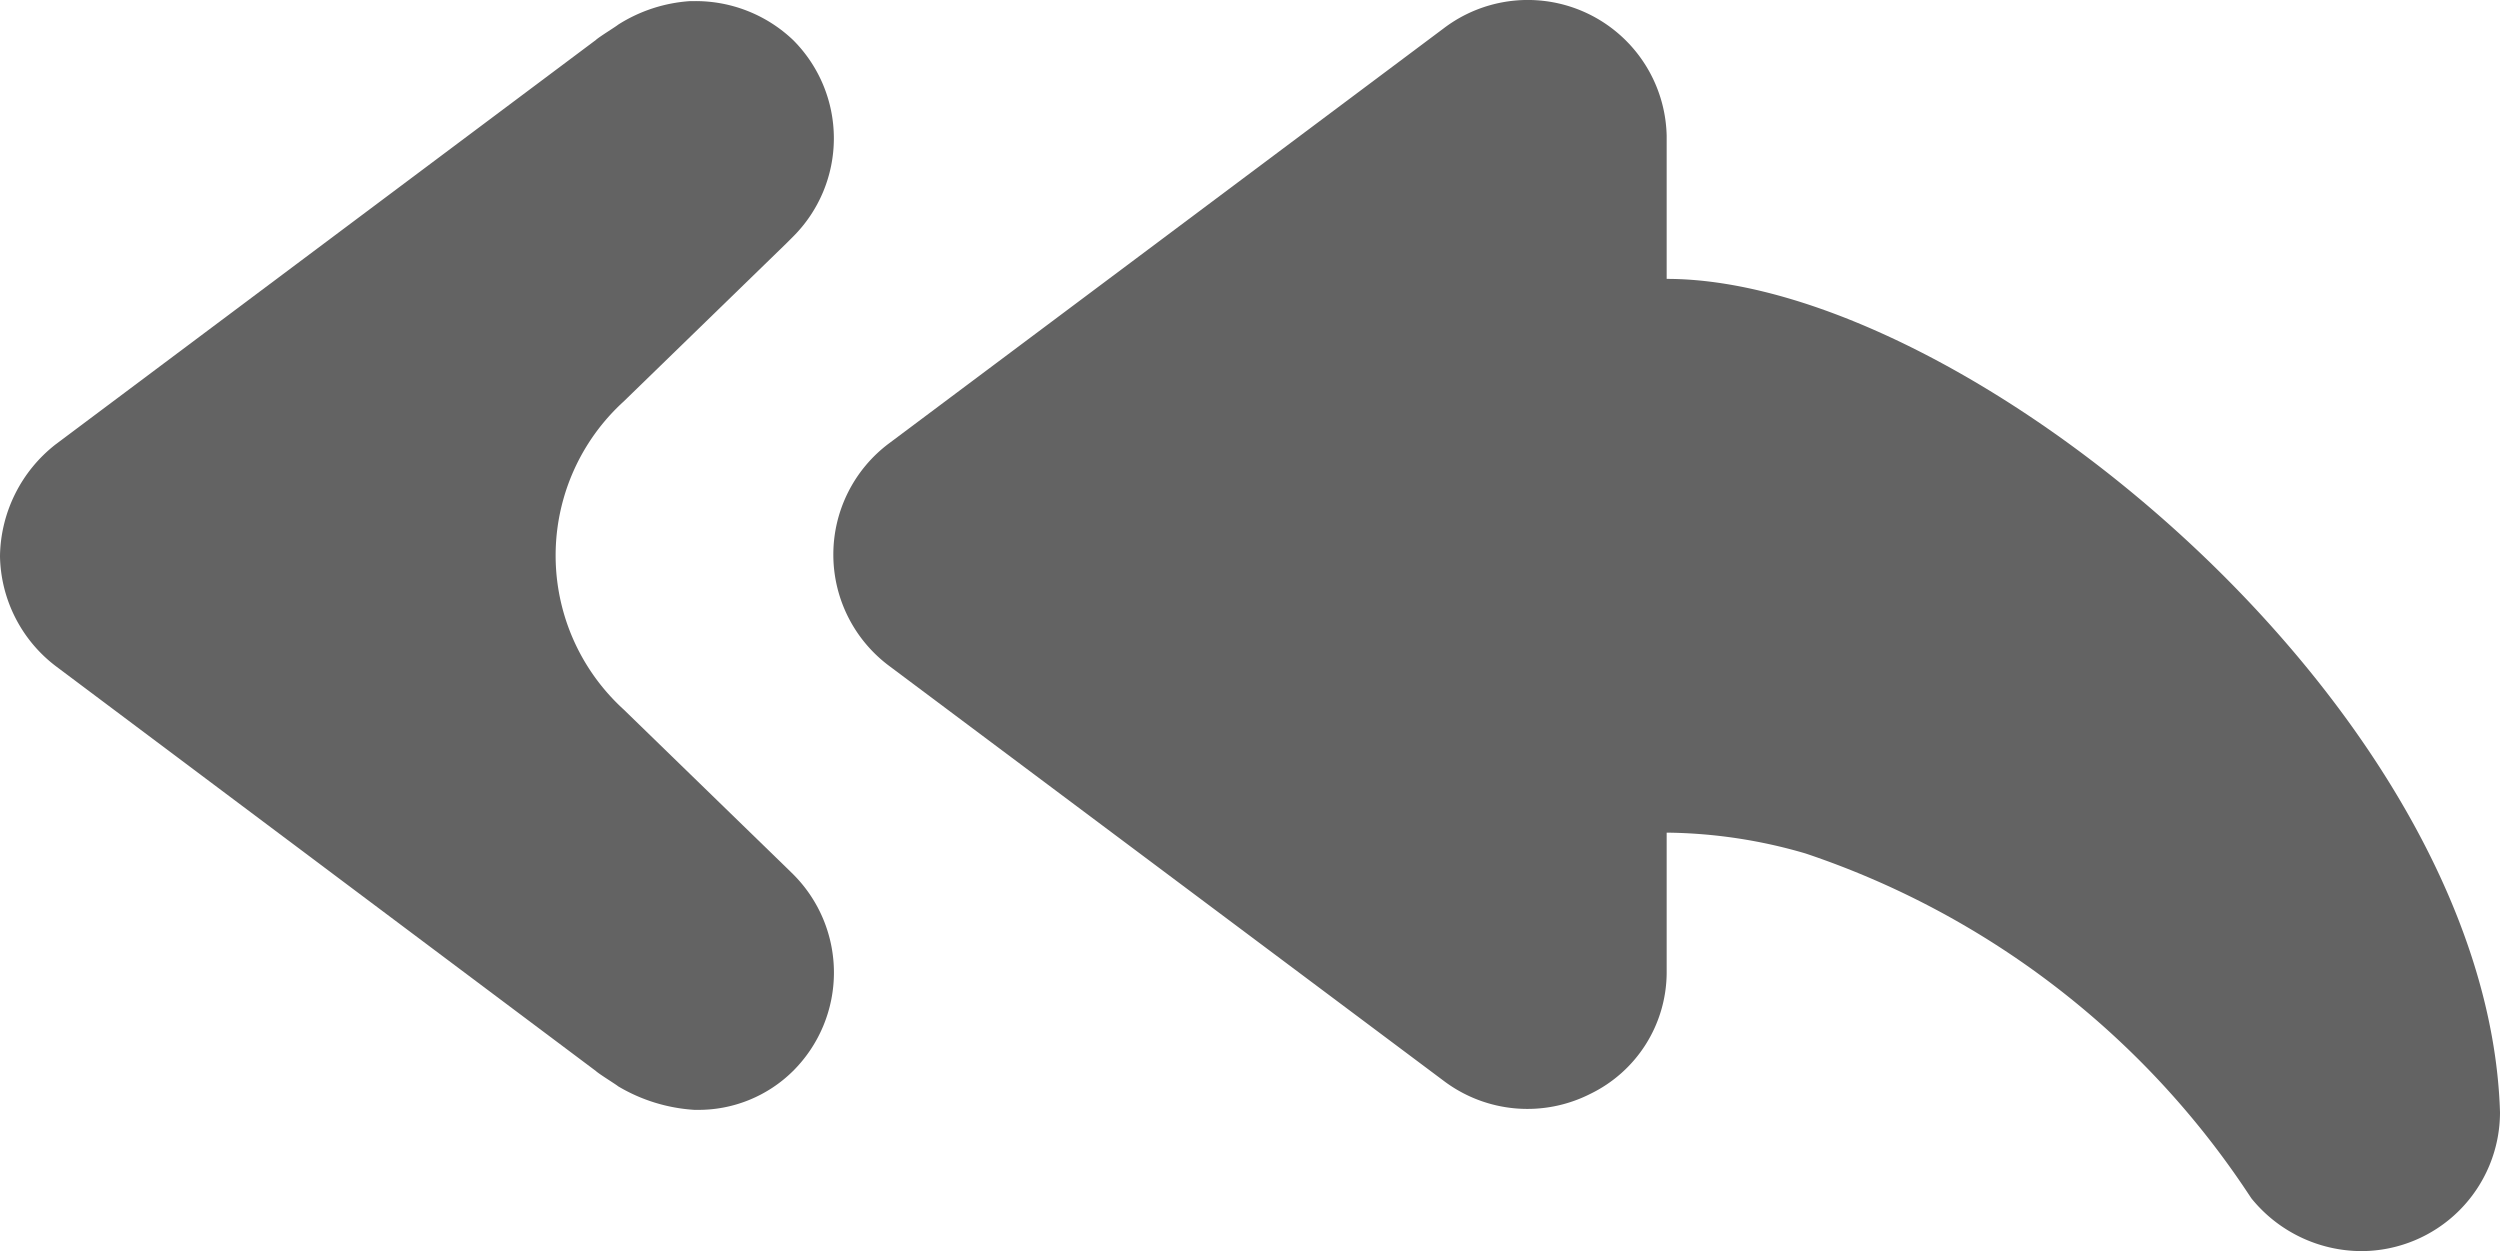 <svg xmlns="http://www.w3.org/2000/svg" width="18" height="9.008" viewBox="0 0 18 9.008">
  <g id="reply_all" data-name="reply all" transform="translate(0 -4.492)">
    <path id="Path_66995" data-name="Path 66995" d="M5.02,4.51H4.97m.74,6.276a1,1,0,0,1,0,1.417.967.967,0,0,1-.69.28H5a1.22,1.22,0,0,1-.55-.17c-.01-.01-.14-.09-.16-.11L.4,9.287A1.017,1.017,0,0,1,0,8.5V8.492a1.04,1.04,0,0,1,.4-.8L4.29,4.78c.02-.02.15-.1.16-.11a1.1,1.1,0,0,1,.52-.17H5a1.017,1.017,0,0,1,.71.28,1,1,0,0,1,0,1.416l-.05.05L4.49,7.383a1.5,1.5,0,0,0,0,2.217l1.17,1.137Z" fill="#636363"/>
    <path id="Path_66996" data-name="Path 66996" d="M18,12.5a1,1,0,0,1-1,1,1.023,1.023,0,0,1-.79-.38l-.04-.06A6.177,6.177,0,0,0,13,10.637a3.664,3.664,0,0,0-1-.15V11.5a.974.974,0,0,1-.55.868,1,1,0,0,1-1.05-.09l-4-2.993a1,1,0,0,1,0-1.6l4-2.993A1,1,0,0,1,12,5.47V6.5C14.15,6.5,17.91,9.59,18,12.5Z" fill="#636363"/>
  </g>
</svg>
